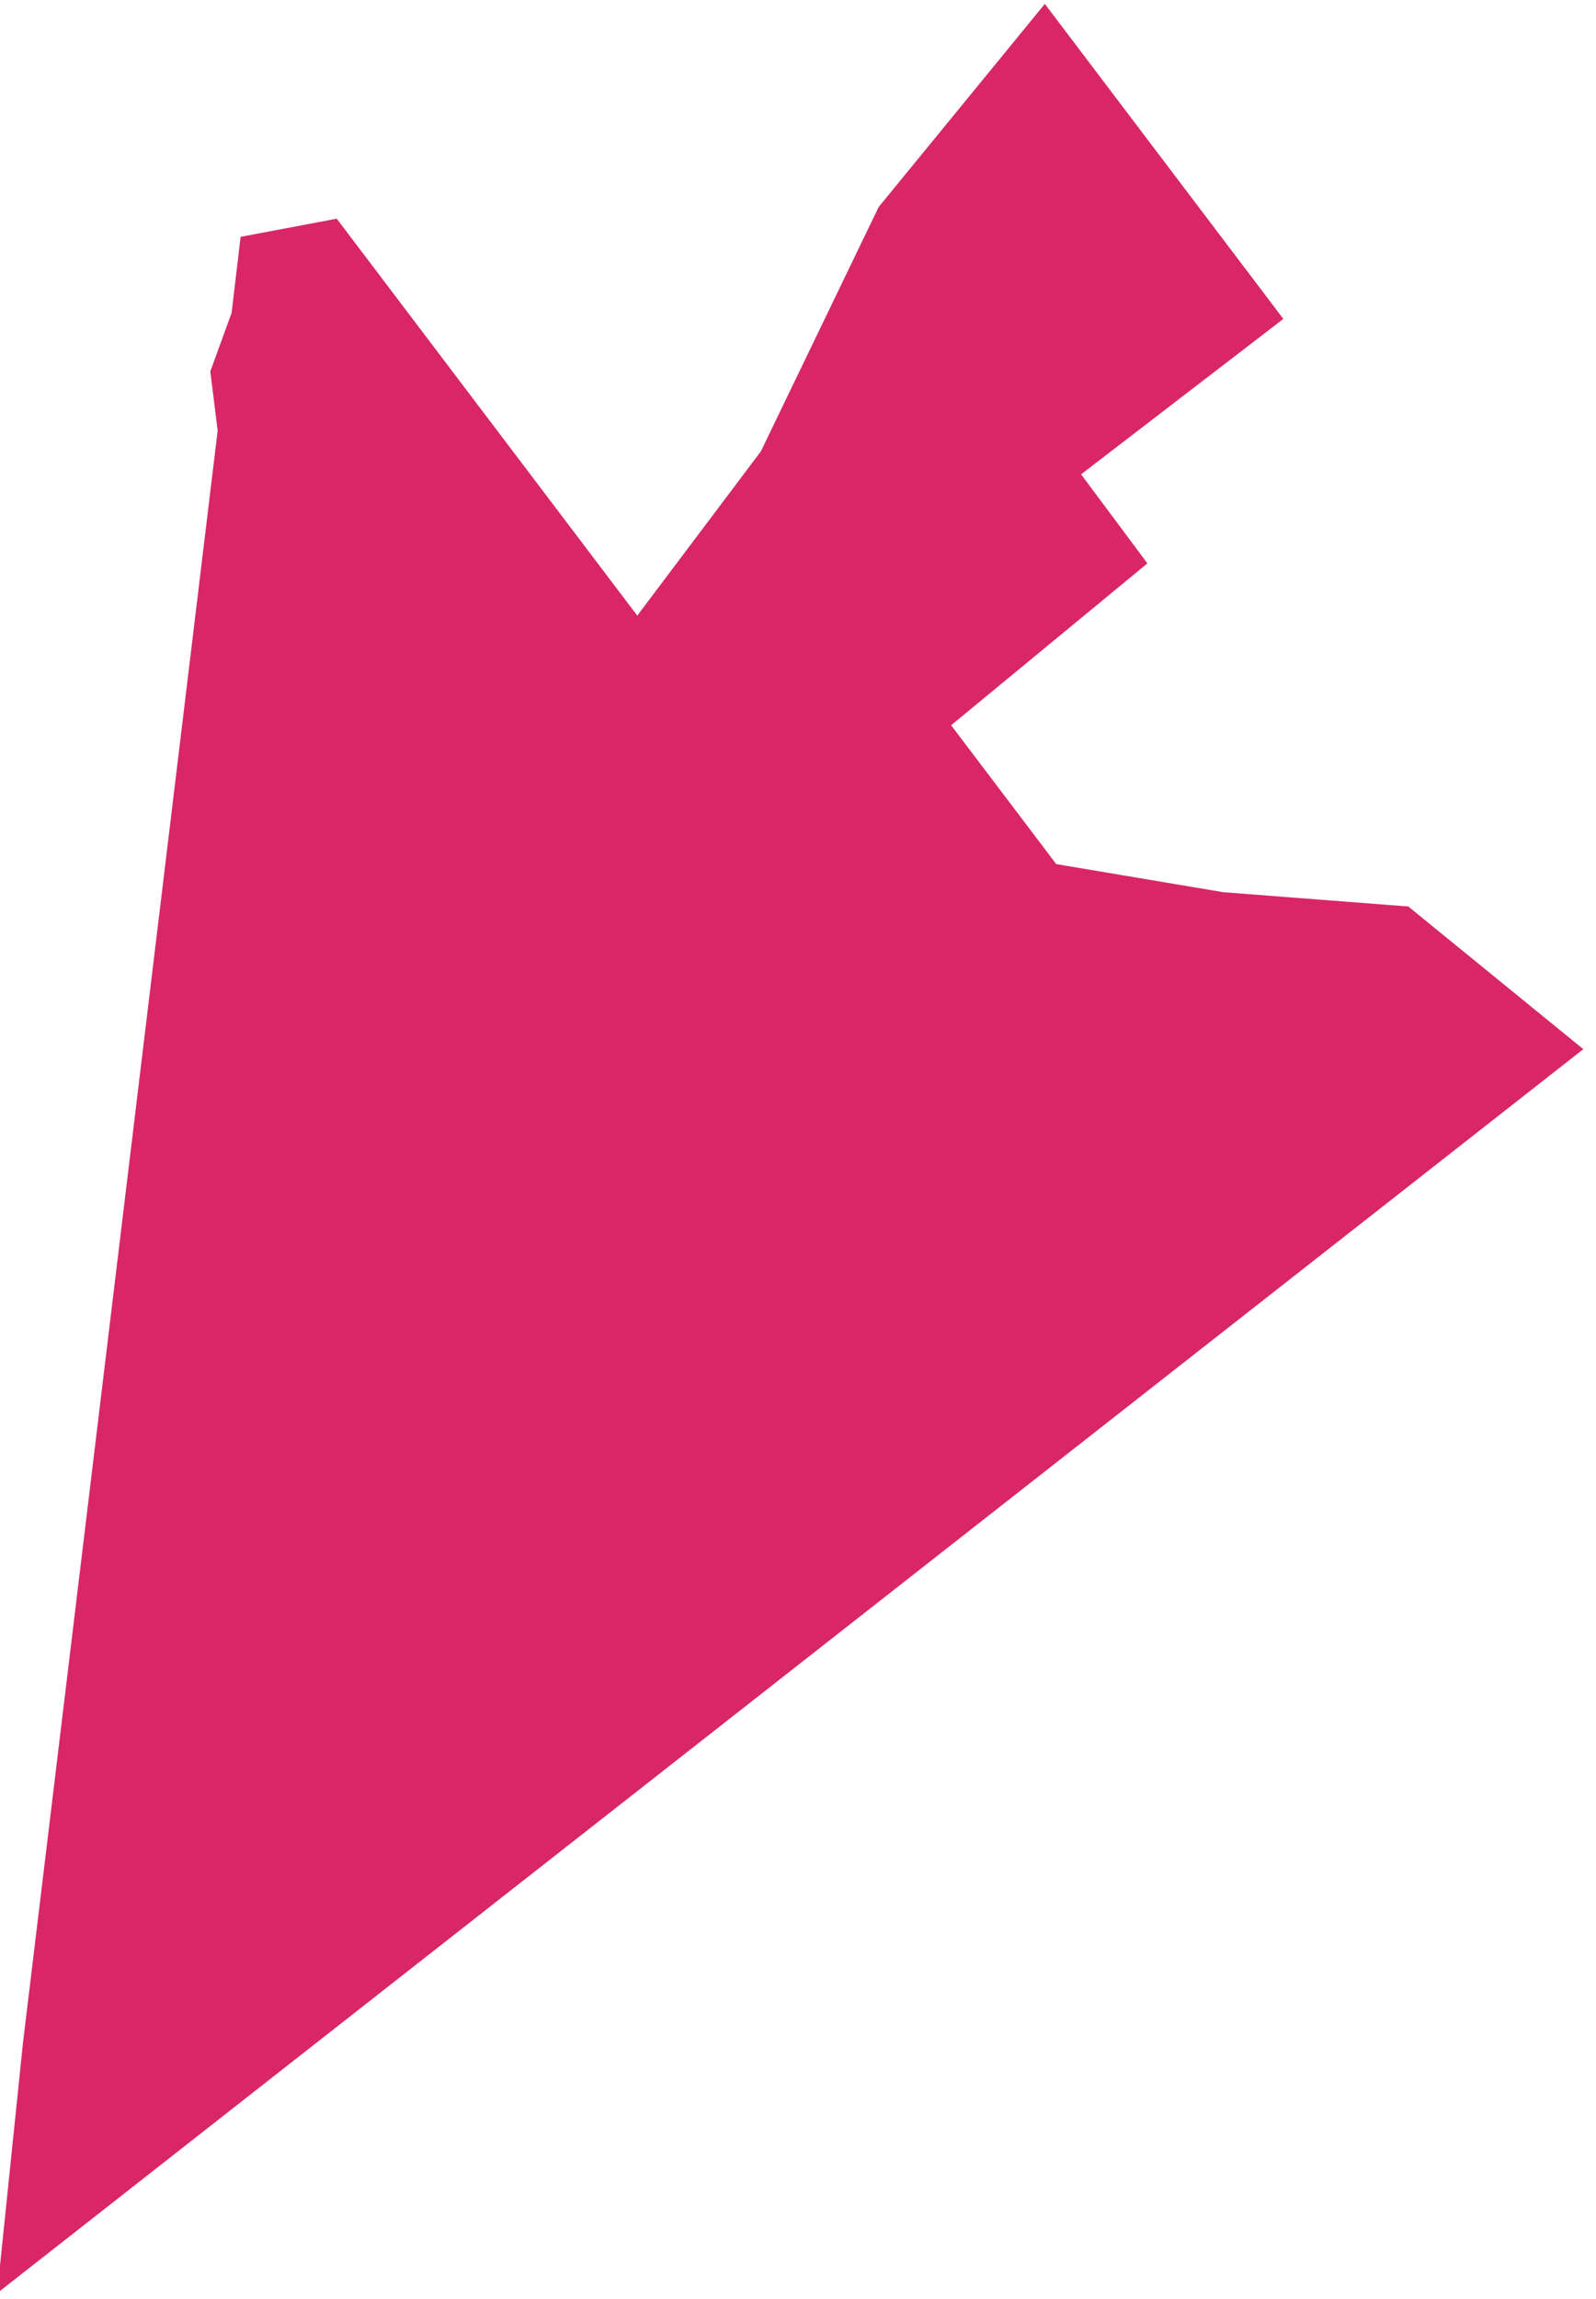 <?xml version="1.0" encoding="UTF-8" standalone="no"?>
<!DOCTYPE svg PUBLIC "-//W3C//DTD SVG 1.1//EN" "http://www.w3.org/Graphics/SVG/1.1/DTD/svg11.dtd">
<svg width="100%" height="100%" viewBox="0 0 157 226" version="1.1" xmlns="http://www.w3.org/2000/svg" xmlns:xlink="http://www.w3.org/1999/xlink" xml:space="preserve" xmlns:serif="http://www.serif.com/" style="fill-rule:evenodd;clip-rule:evenodd;stroke-linejoin:round;stroke-miterlimit:2;">
    <g transform="matrix(1,0,0,1,-100.966,-58.323)">
        <g transform="matrix(-0.447,-0.59,0.576,-0.436,-145.468,623.553)">
            <g transform="matrix(1,0,0,1.003,-0.042,-2.866)">
                <path d="M165.345,556.83L189.727,580.077L344.897,733.297L351.761,737.356L356.249,744.455L363.582,751.662L357.791,763.552L291.653,763.552L299.131,790.375L315.562,823.152L323.744,857.775L271.254,857.775L271.019,823.152L256.269,823.036L254.872,788.529L231.736,788.529L215.371,804.293L199.008,823.152L169.861,830.403L165.345,556.83Z" style="fill:rgb(217,38,102);"/>
            </g>
        </g>
    </g>
</svg>
